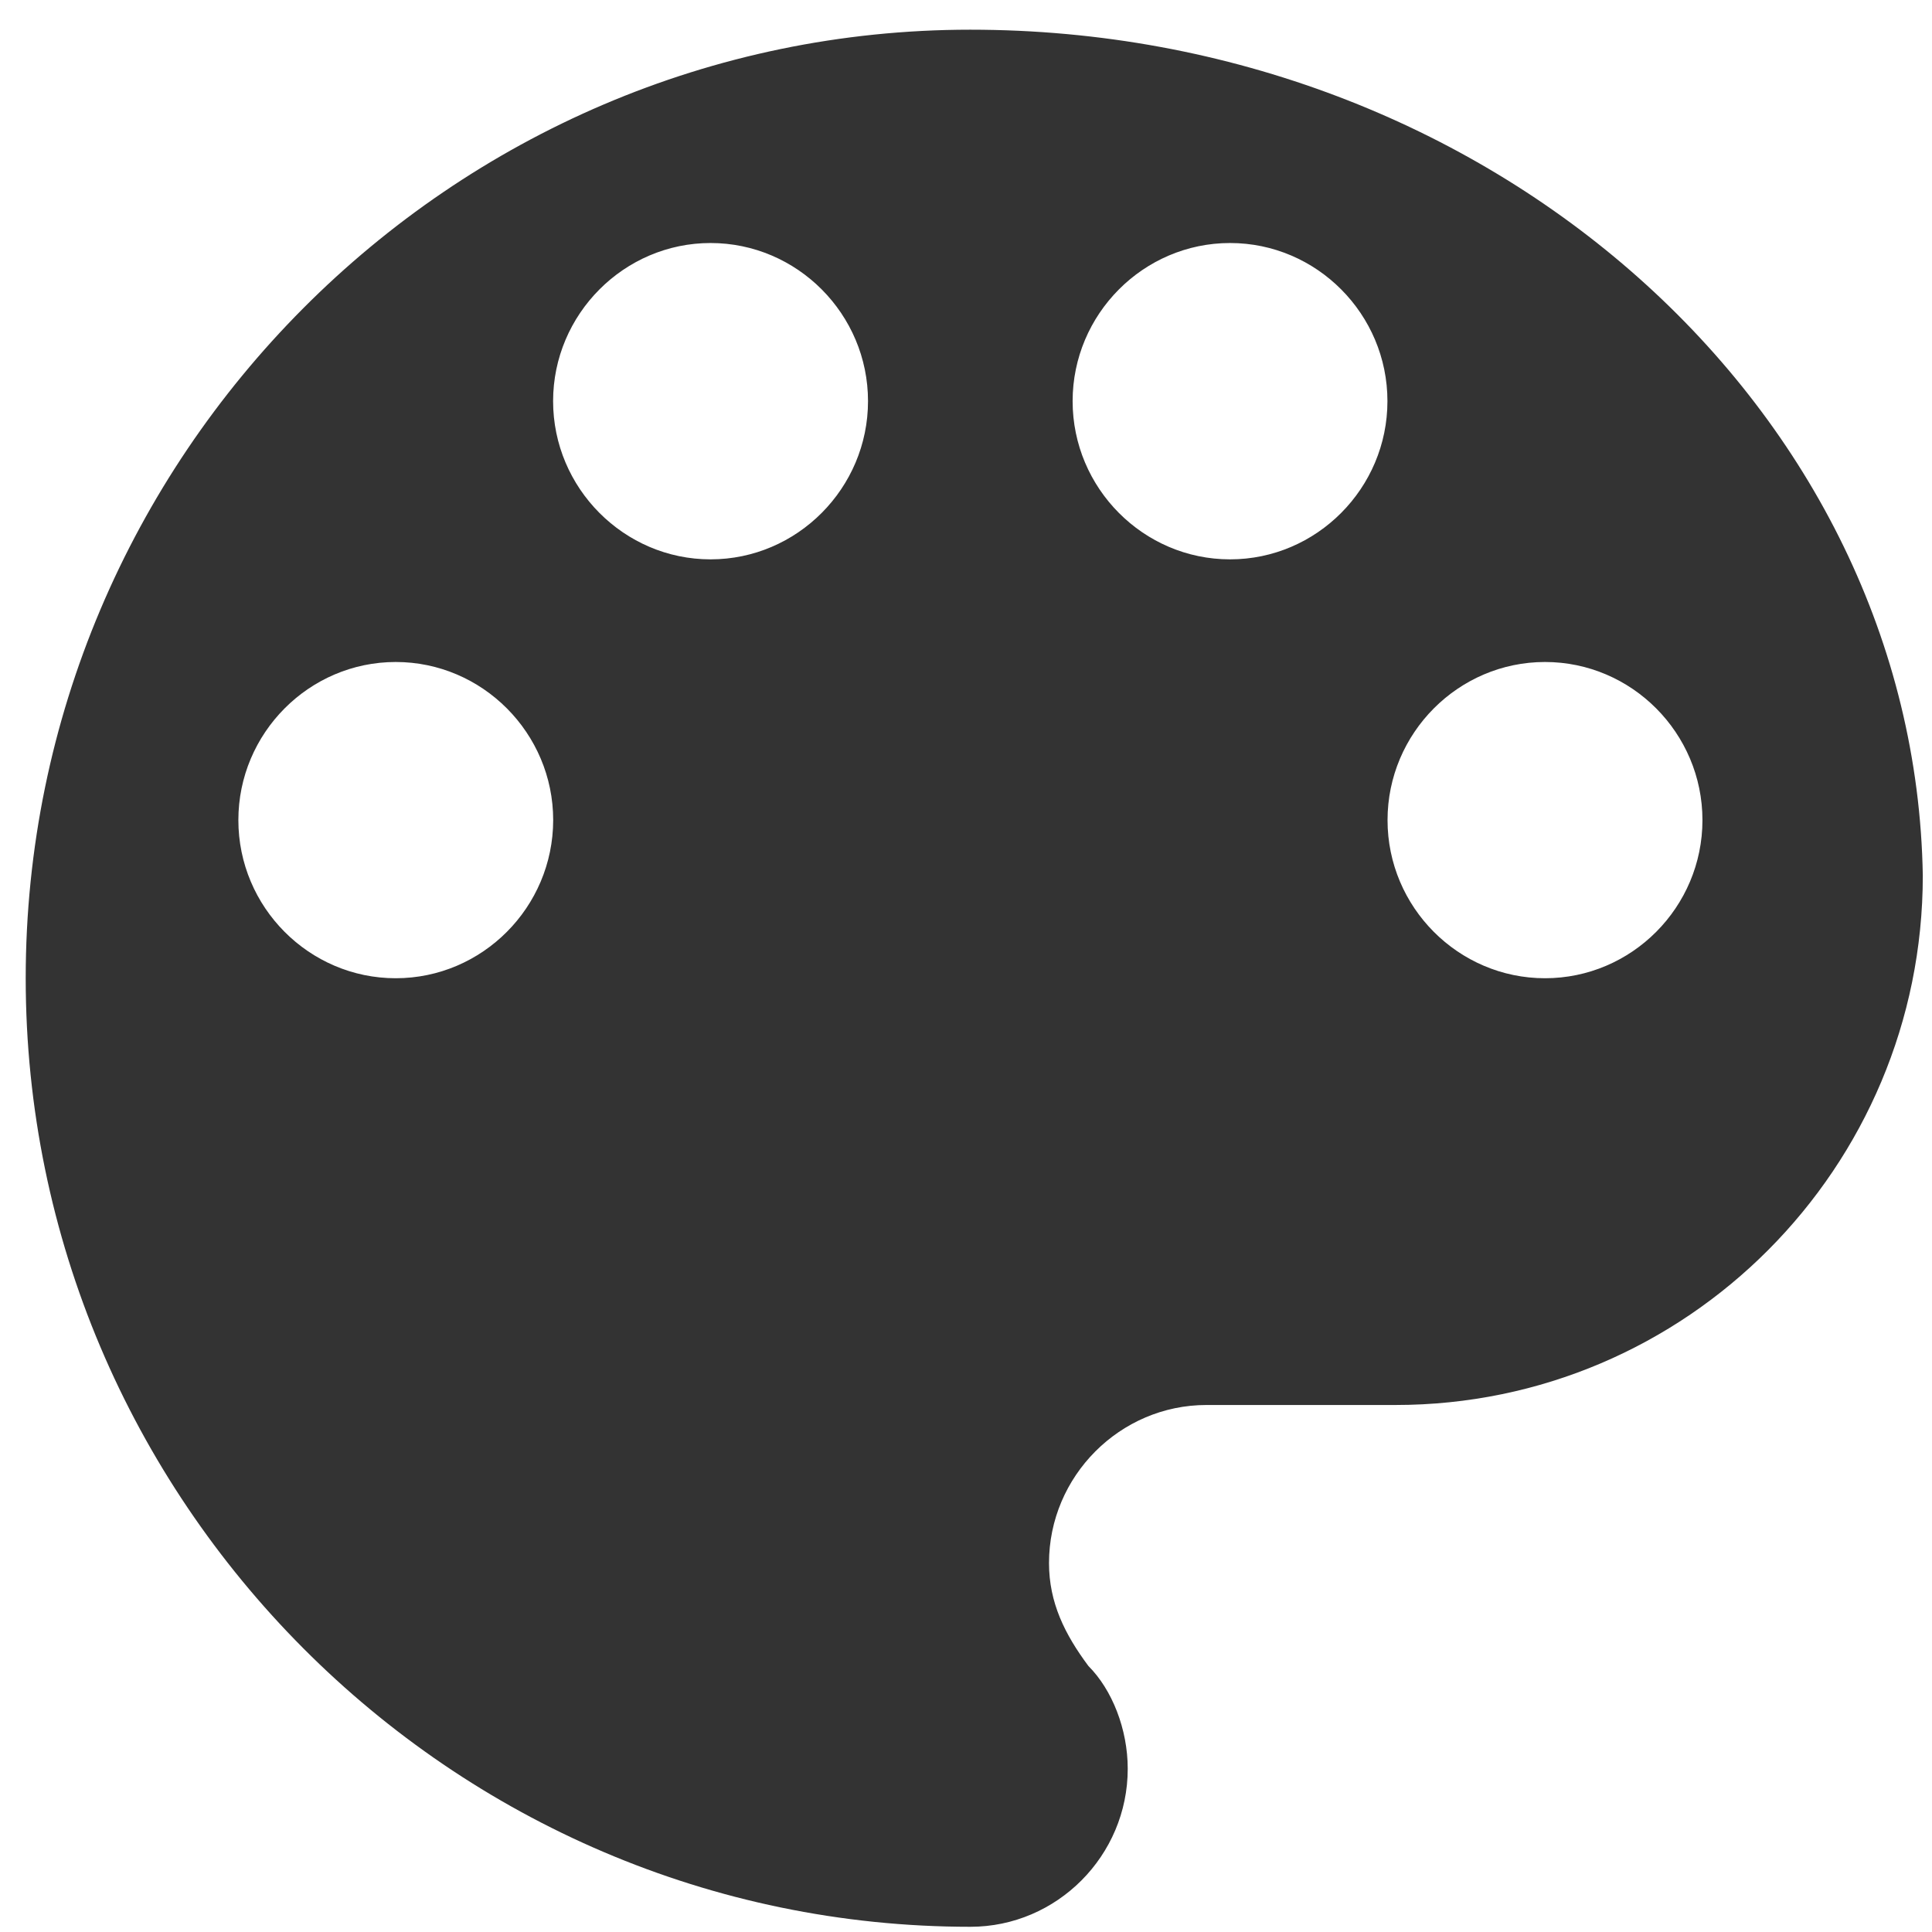 <?xml version="1.0" standalone="no"?><!DOCTYPE svg PUBLIC "-//W3C//DTD SVG 1.1//EN" "http://www.w3.org/Graphics/SVG/1.1/DTD/svg11.dtd"><svg class="icon" width="200px" height="200.00px" viewBox="0 0 1024 1024" version="1.1" xmlns="http://www.w3.org/2000/svg"><path fill="#333333" d="M514.314 15.737c-275.404 0-500.688 226.238-500.688 502.75 0 276.561 225.282 502.75 500.688 502.75 45.852 0 83.406-37.654 83.406-83.758 0-21.014-8.294-41.929-20.862-54.499-12.468-16.741-20.862-33.534-20.862-54.548 0-46.001 37.607-83.758 83.455-83.758h100.198c154.294 0 279.478-125.686 279.478-280.634-4.172-247.203-229.456-448.302-504.811-448.302v0zM209.746 518.485c-45.902 0-83.406-37.654-83.406-83.808 0-46.101 37.505-83.808 83.406-83.808s83.455 37.706 83.455 83.808c-0.050 46.151-37.556 83.808-83.455 83.808v0zM376.61 296.471c-45.852 0-83.455-37.756-83.455-83.86 0-46.051 37.607-83.808 83.455-83.808 45.902 0 83.455 37.706 83.455 83.808 0 46.101-37.556 83.86-83.455 83.86v0zM651.964 296.471c-45.951 0-83.455-37.756-83.455-83.86 0-46.051 37.505-83.808 83.455-83.808 45.902 0 83.406 37.706 83.406 83.808 0 46.101-37.505 83.86-83.406 83.86v0zM818.878 518.485c-45.902 0-83.455-37.654-83.455-83.808 0-46.101 37.556-83.808 83.455-83.808 45.951 0 83.455 37.706 83.455 83.808 0 46.151-37.505 83.808-83.455 83.808v0zM818.878 518.485z" /></svg>